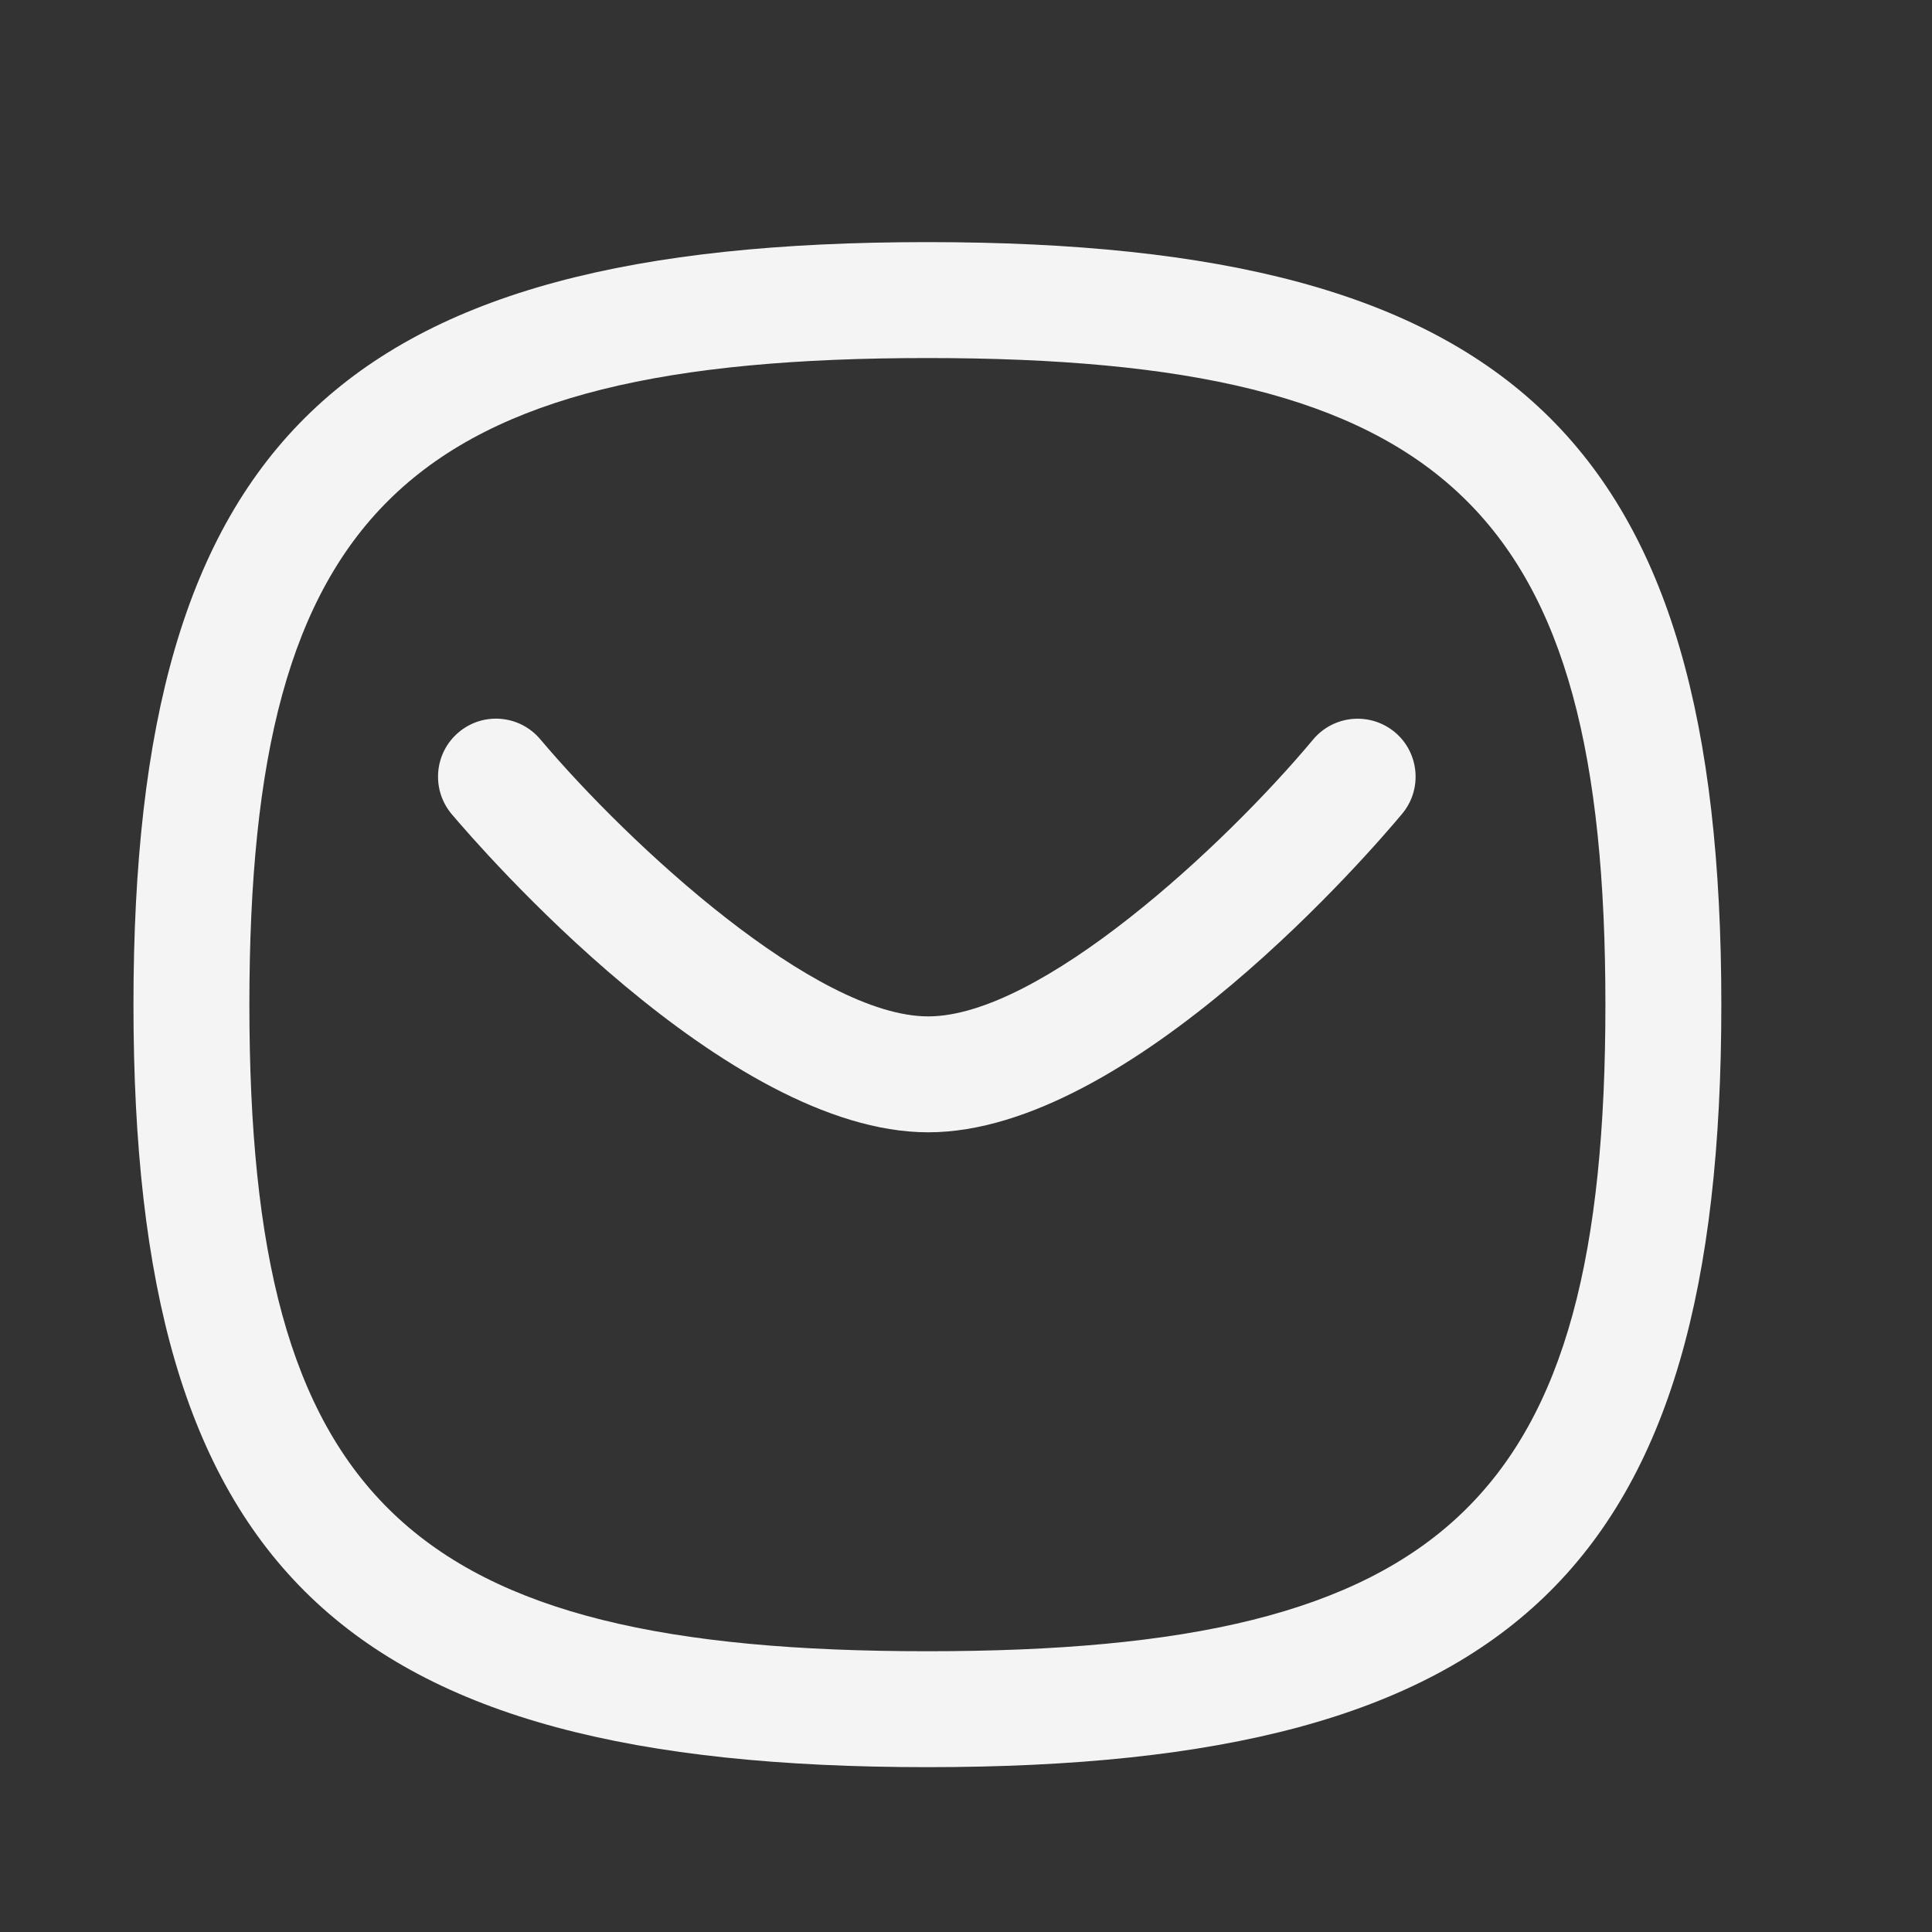 <svg width="64px"  height="64px"  viewBox="0 0 25 25" fill="none" xmlns="http://www.w3.org/2000/svg">
<rect x="0" y="0" width="25" height="25" fill="#333333" stroke="none"/>
<path d="M5.844 10.534C6.2 10.954 9.391 14.652 12.011 14.652C14.634 14.652 17.793 10.951 18.144 10.53C18.409 10.213 18.366 9.739 18.049 9.474C17.729 9.209 17.258 9.252 16.992 9.569C15.836 10.954 13.461 13.152 12.011 13.152C10.559 13.152 8.162 10.953 6.991 9.566C6.724 9.249 6.251 9.209 5.935 9.476C5.618 9.743 5.578 10.216 5.844 10.534Z" fill="#f4f4f4" />
<path fill-rule="evenodd" clip-rule="evenodd" d="M1.727 13C1.727 20.285 4.416 22.867 12 22.867C19.585 22.867 22.274 20.285 22.274 13C22.274 5.715 19.585 3.133 12 3.133C4.416 3.133 1.727 5.715 1.727 13ZM3.227 13C3.227 6.588 5.277 4.633 12 4.633C18.724 4.633 20.774 6.588 20.774 13C20.774 19.412 18.724 21.367 12 21.367C5.277 21.367 3.227 19.412 3.227 13Z" fill="#f4f4f4" />
</svg>